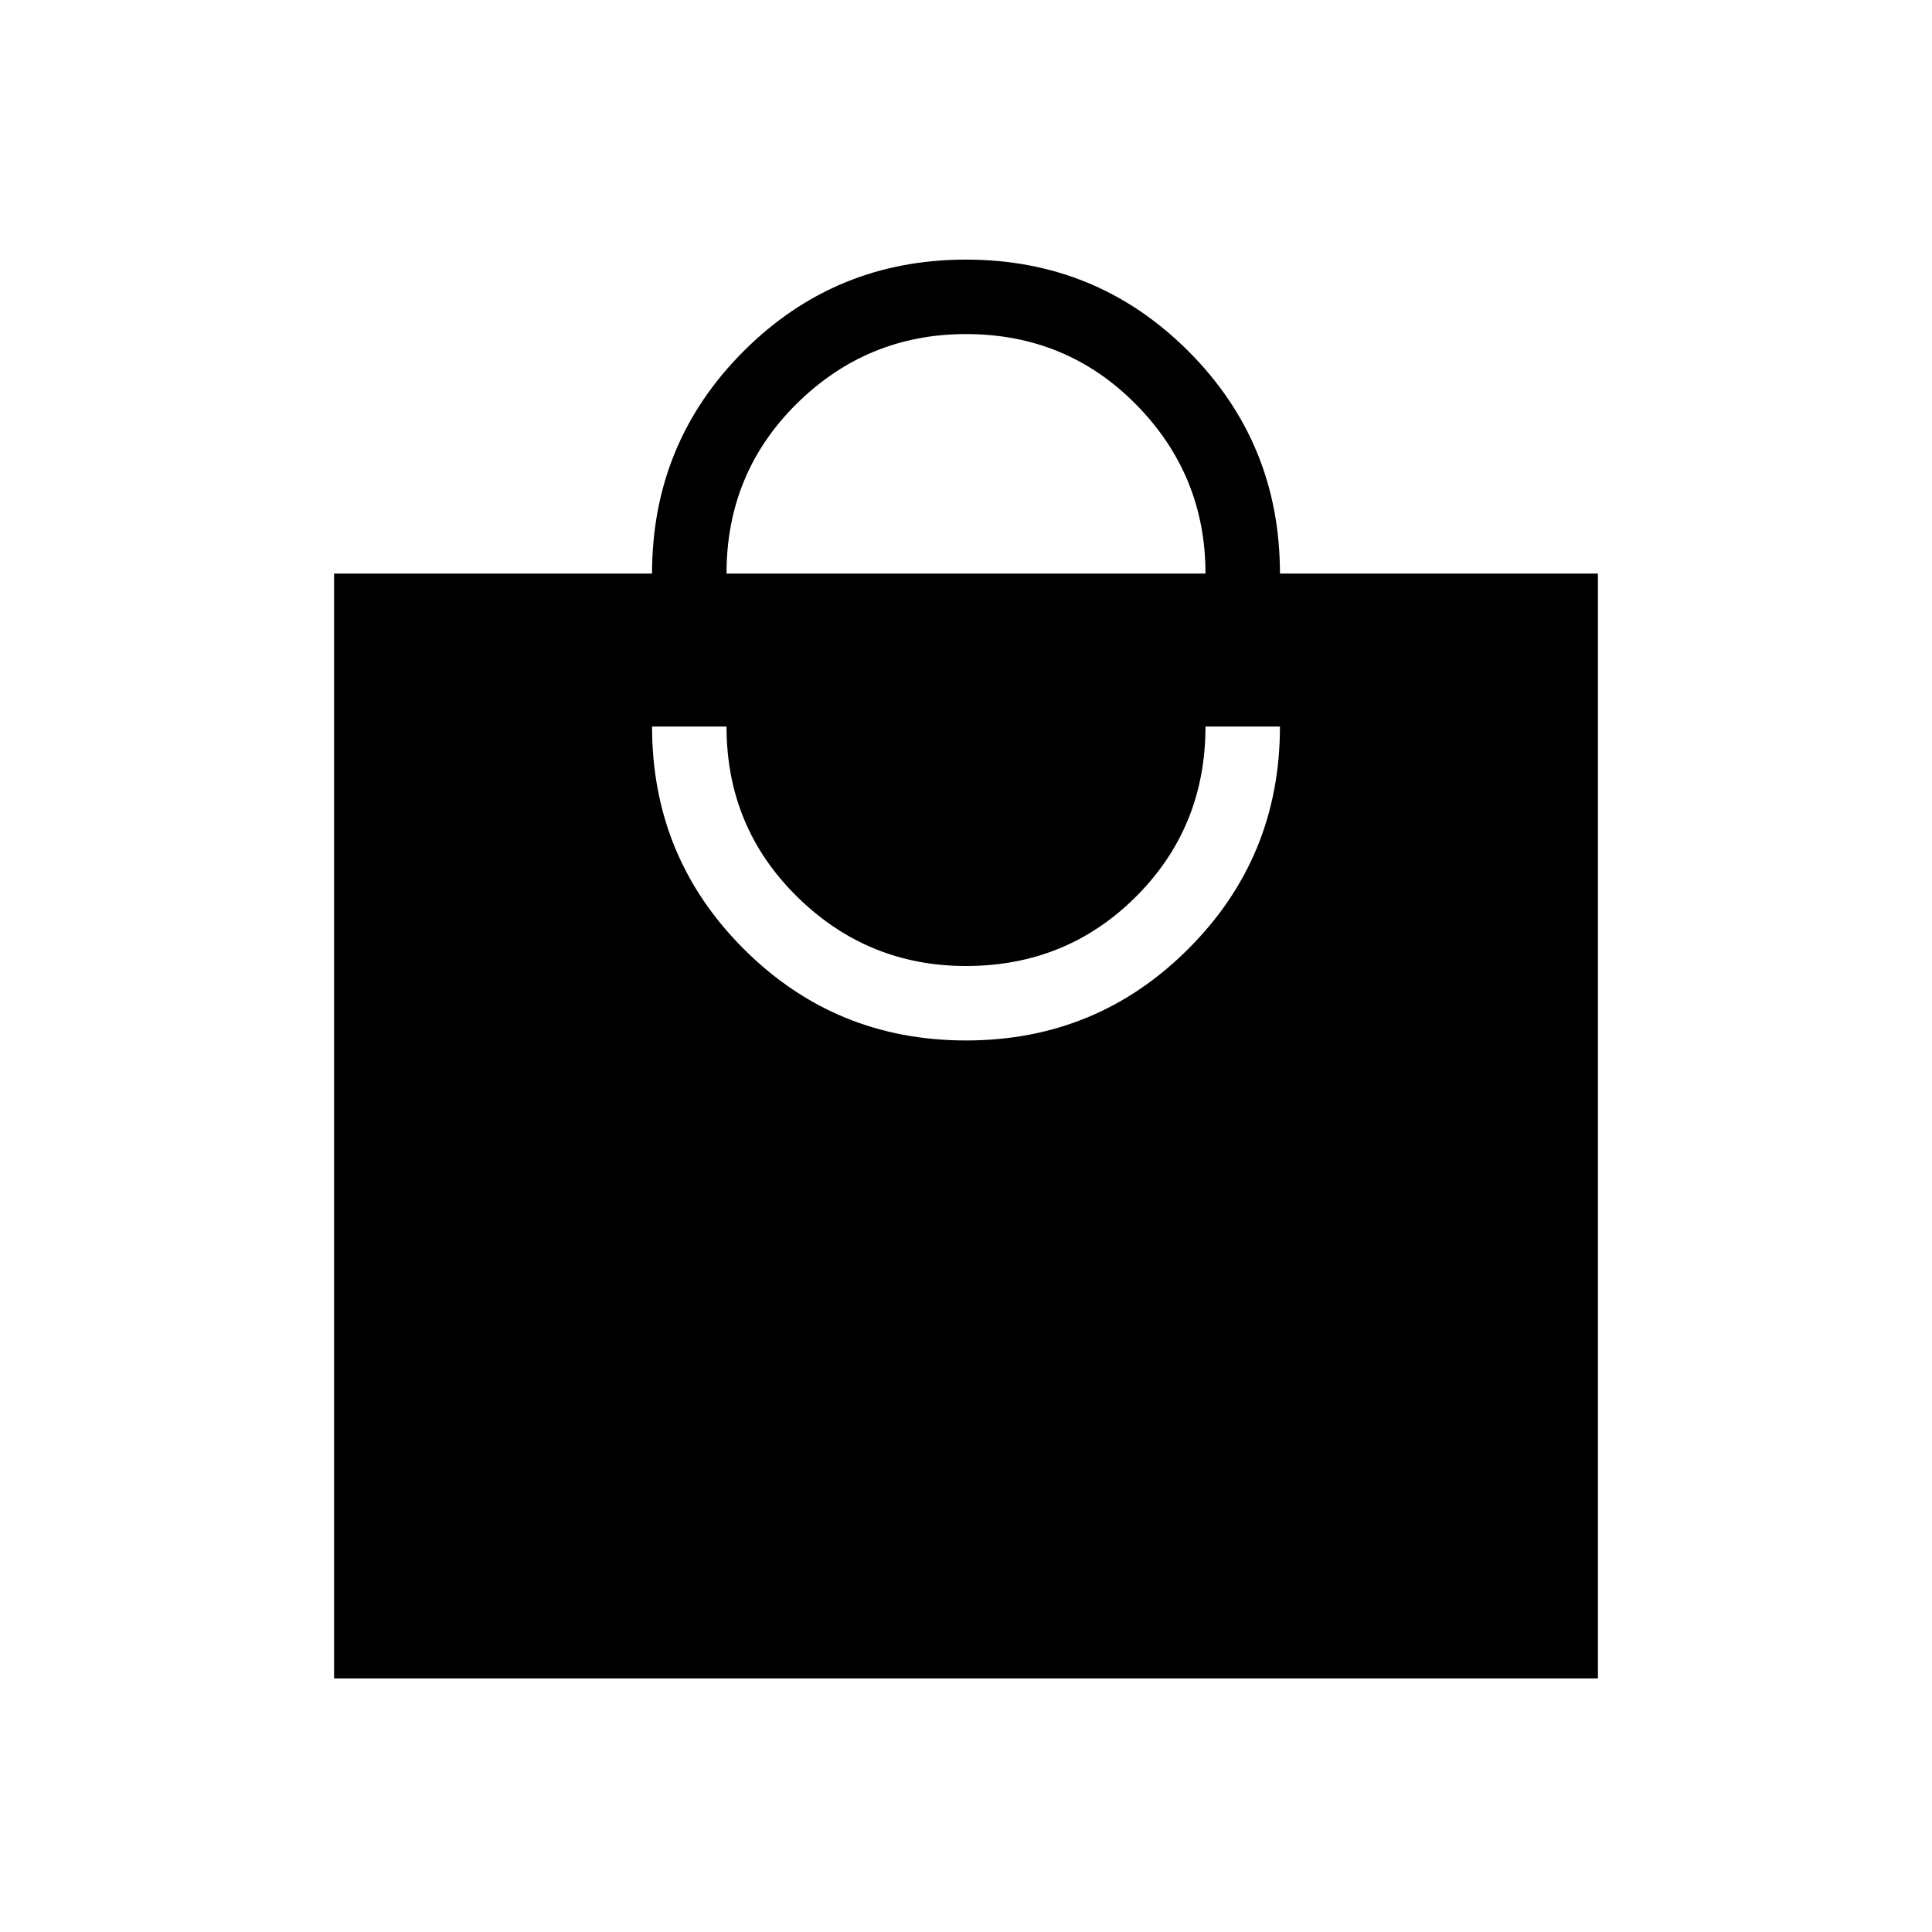 <svg xmlns="http://www.w3.org/2000/svg" height="24" width="24"><path d="M4.15 20.85V7.125H8.1Q8.1 5.5 9.238 4.362Q10.375 3.225 12 3.225Q13.625 3.225 14.762 4.362Q15.9 5.5 15.9 7.125H19.85V20.85ZM9.025 7.125H14.975Q14.975 5.9 14.113 5.025Q13.25 4.15 12 4.15Q10.775 4.15 9.9 5.012Q9.025 5.875 9.025 7.125ZM12 12.925Q13.625 12.925 14.762 11.787Q15.9 10.65 15.9 9.025H14.975Q14.975 10.275 14.113 11.137Q13.25 12 12 12Q10.775 12 9.9 11.137Q9.025 10.275 9.025 9.025H8.1Q8.1 10.65 9.238 11.787Q10.375 12.925 12 12.925Z"/></svg>